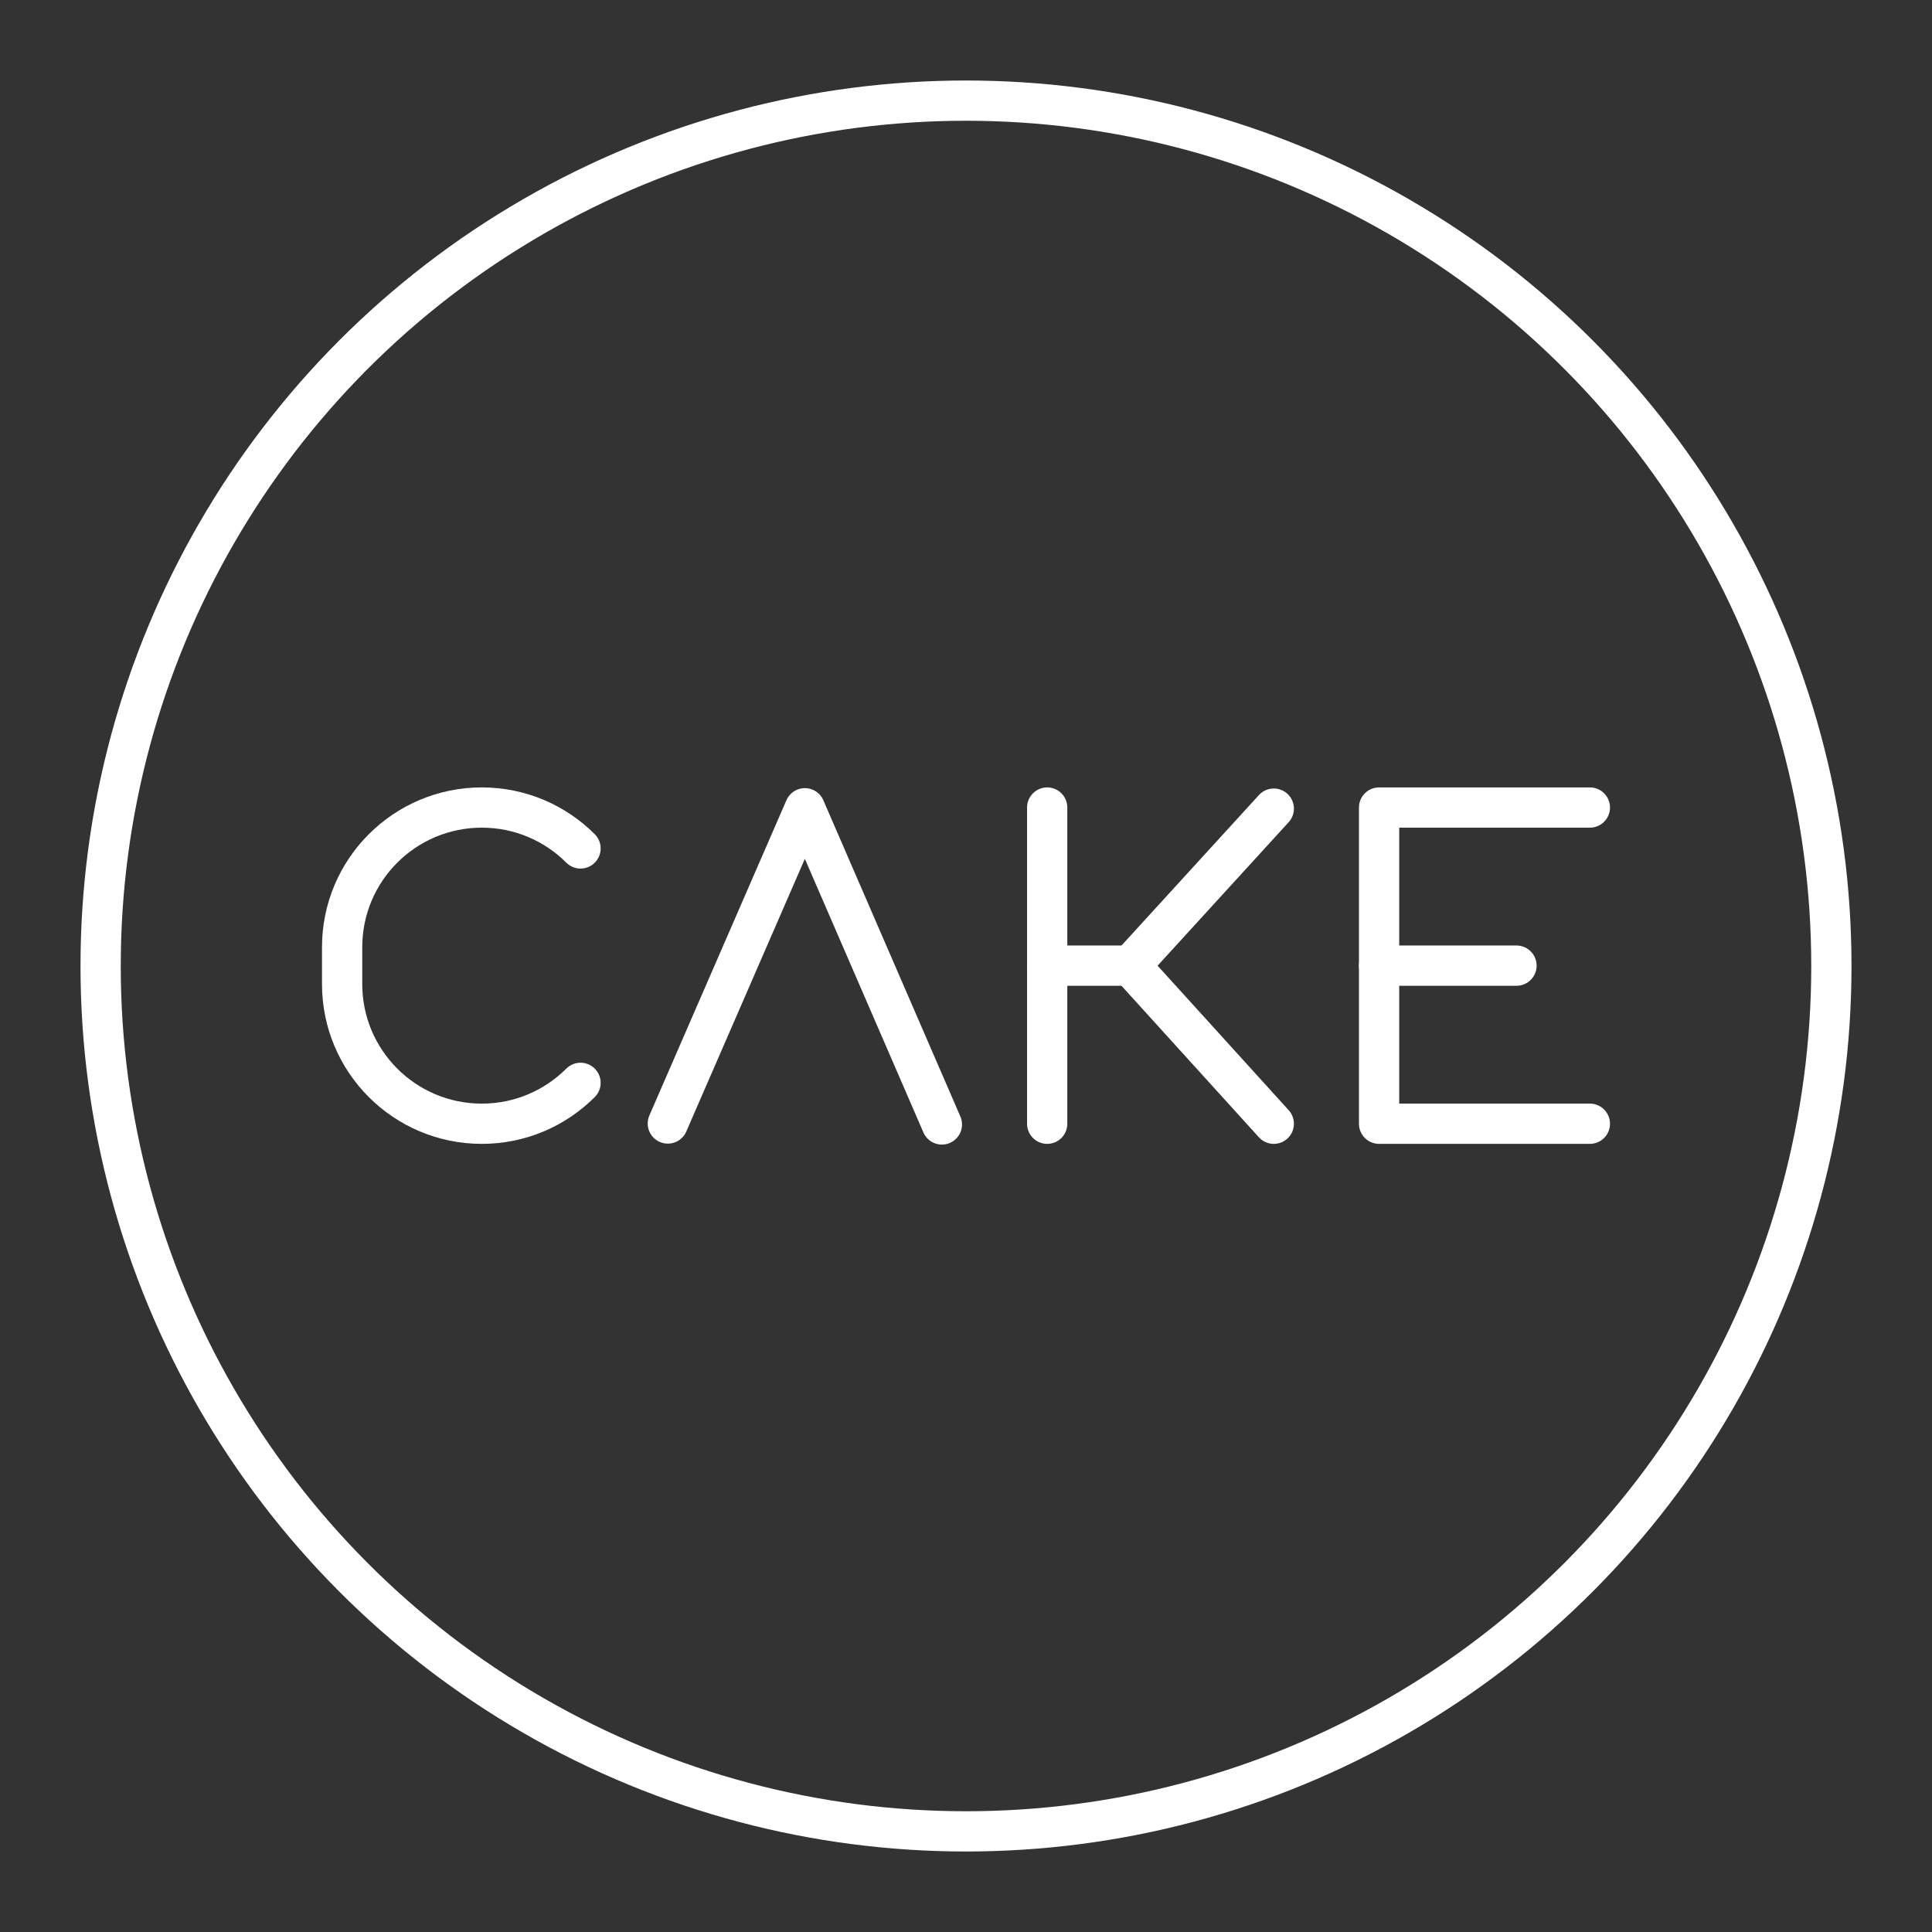 <?xml version="1.0" encoding="UTF-8"?><svg id="b" xmlns="http://www.w3.org/2000/svg" viewBox="0 0 48 48"><rect x="0" y="0" width="48" height="48" fill="#333333" stroke="none"/><defs><style>.c{fill:none;stroke:#fff;stroke-linecap:round;stroke-linejoin:round;}</style></defs><circle class="c" cx="24" cy="24" r="21.5"/><g><g><line class="c" x1="26.017" y1="20.063" x2="26.017" y2="27.919"/><polyline class="c" points="31.647 27.919 28.084 23.991 31.647 20.09"/><line class="c" x1="28.084" y1="23.991" x2="26.017" y2="23.991"/></g><path class="c" d="m14.423,26.903c-.628.628-1.495,1.016-2.453,1.016h0c-1.916,0-3.47-1.553-3.47-3.47v-.916c0-1.916,1.553-3.47,3.47-3.47h0c.958,0,1.825.388,2.453,1.016"/><g><line class="c" x1="34.263" y1="23.991" x2="37.677" y2="23.991"/><polyline class="c" points="39.5 27.919 34.263 27.919 34.263 20.063 39.5 20.063"/></g><polyline class="c" points="16.592 27.913 19.997 20.081 23.401 27.937"/></g></svg>